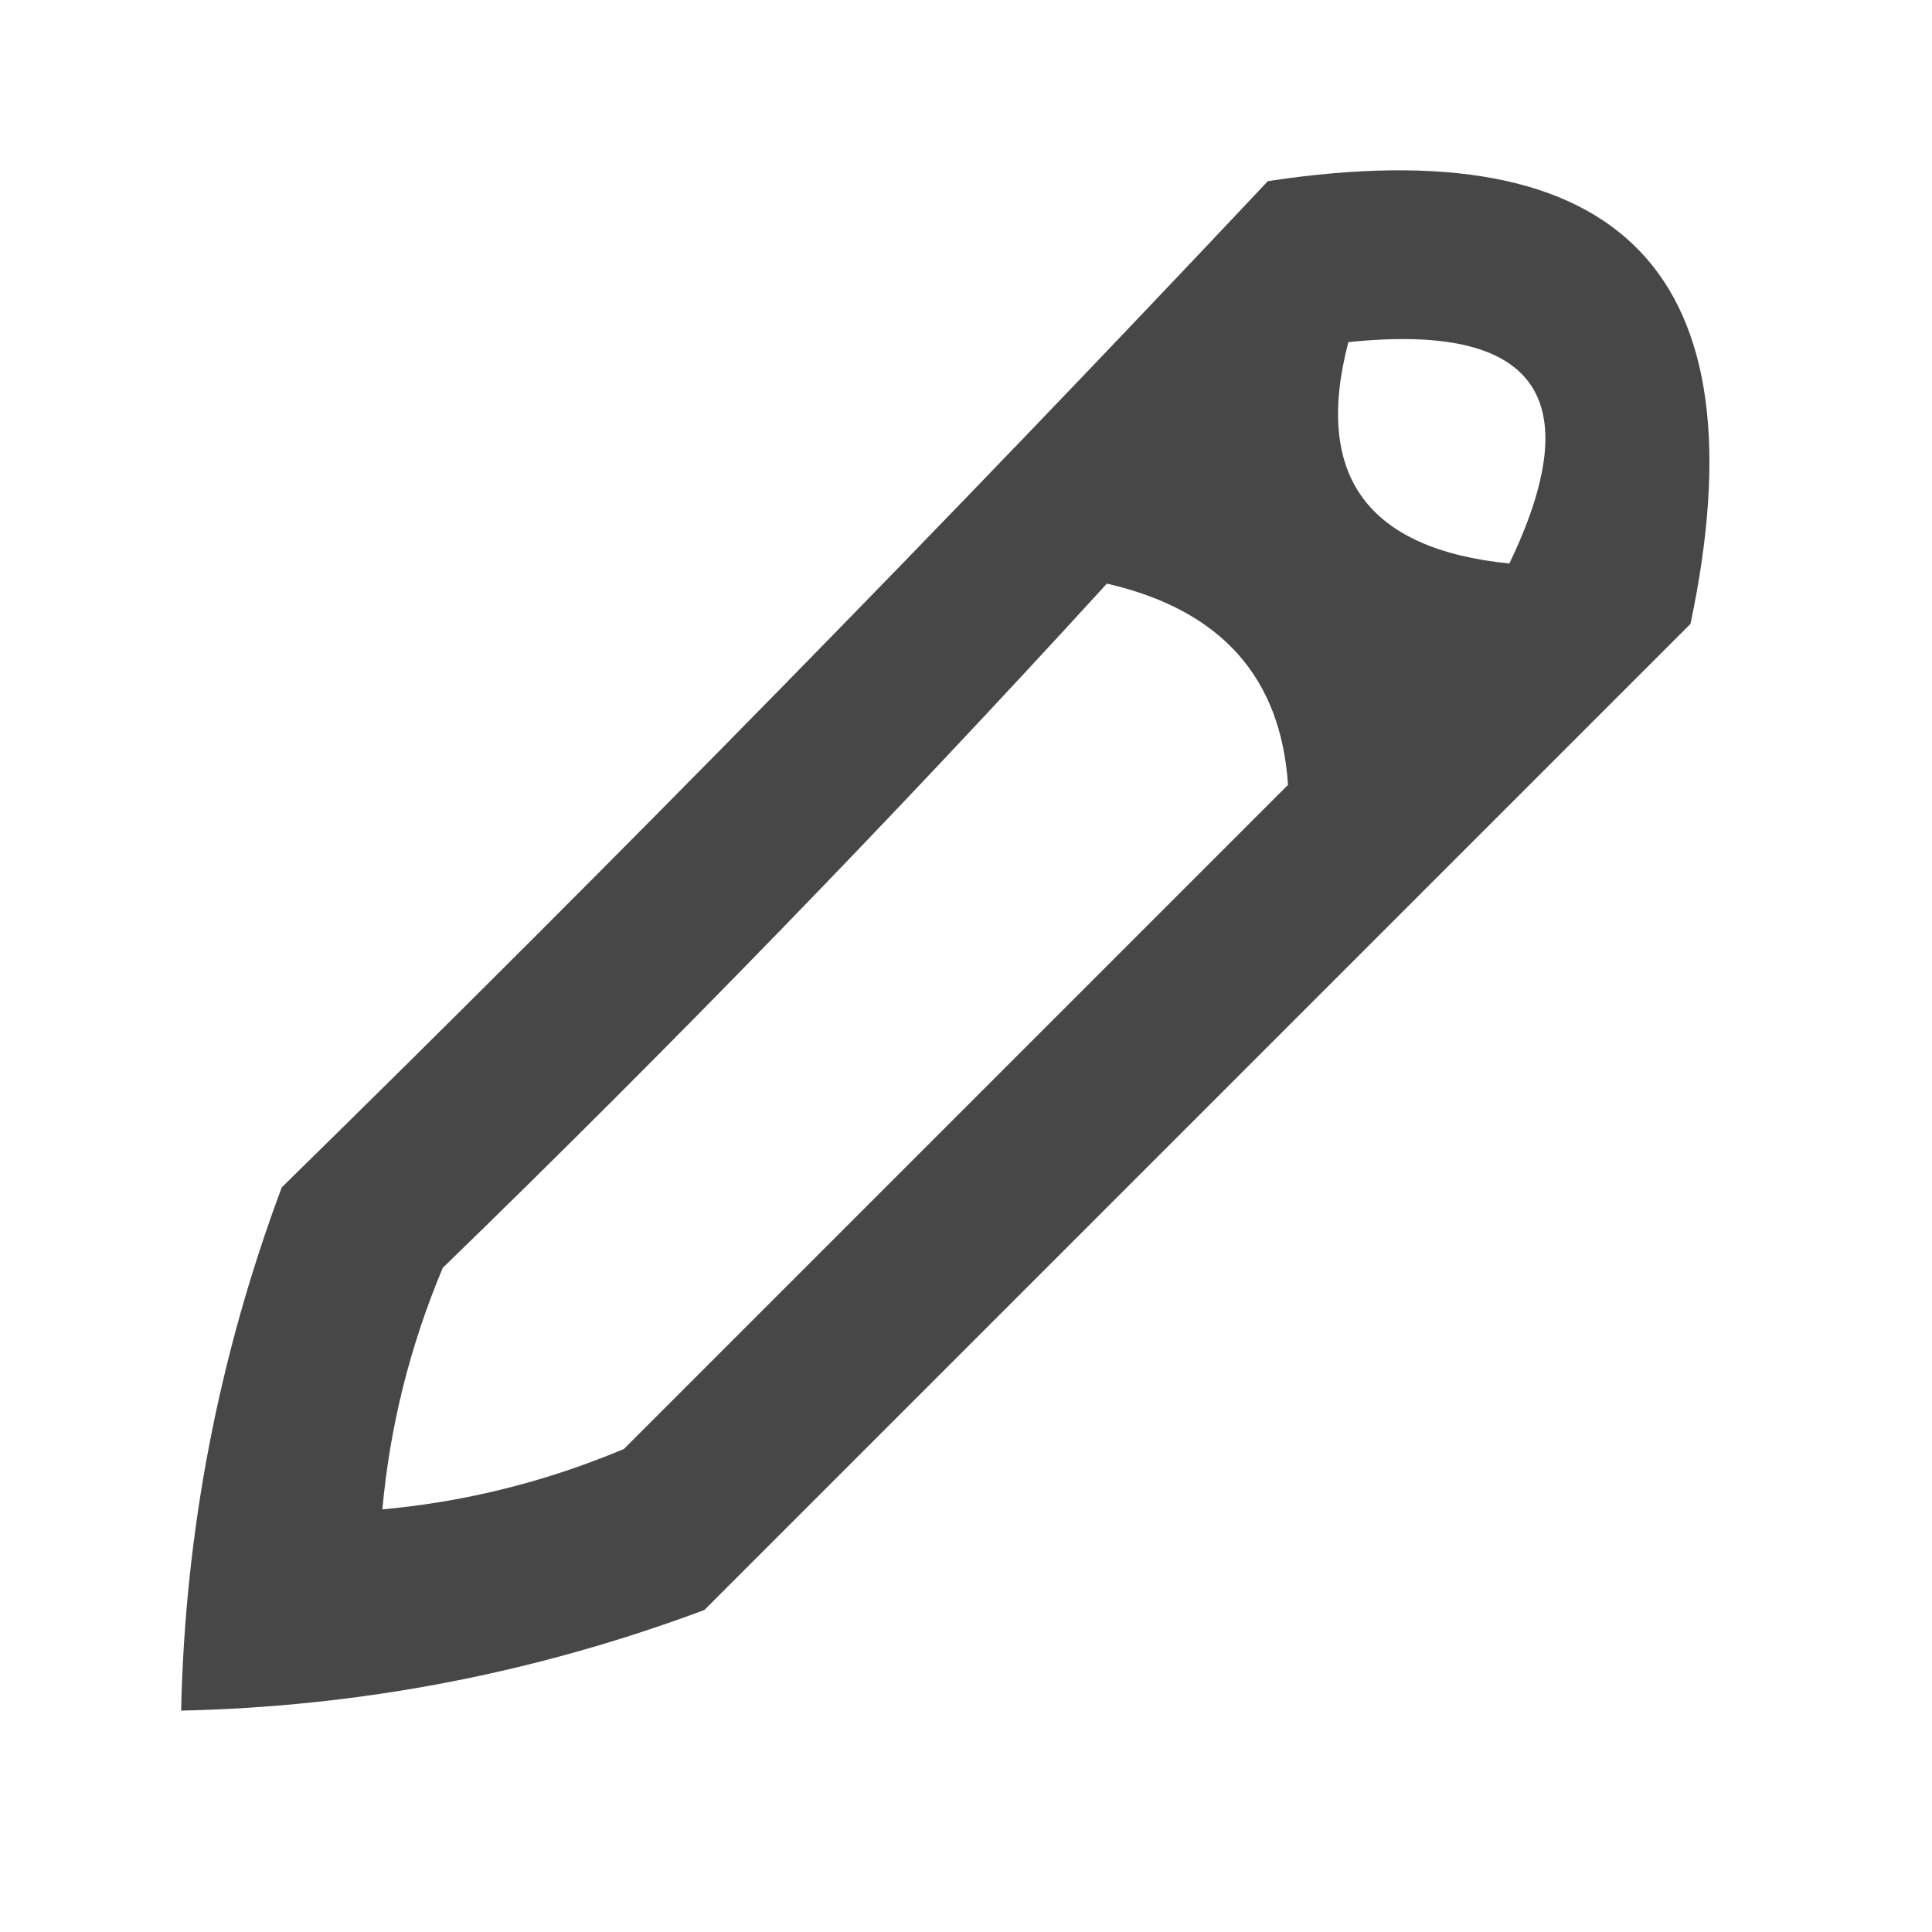 <?xml version="1.0" encoding="UTF-8"?>
<!DOCTYPE svg PUBLIC "-//W3C//DTD SVG 1.1//EN" "http://www.w3.org/Graphics/SVG/1.1/DTD/svg11.dtd">
<svg xmlns="http://www.w3.org/2000/svg" version="1.1" width="48px" height="48px" style="shape-rendering:geometricPrecision; text-rendering:geometricPrecision; image-rendering:optimizeQuality; fill-rule:evenodd; clip-rule:evenodd" xmlns:xlink="http://www.w3.org/1999/xlink">
<g><path style="opacity:0.72" fill="#000000" d="M 31.5,4.5 C 40.328,3.161 43.828,6.827 42,15.5C 33.833,23.667 25.667,31.833 17.5,40C 13.297,41.569 8.964,42.402 4.5,42.5C 4.598,38.036 5.431,33.703 7,29.5C 15.369,21.298 23.536,12.965 31.5,4.5 Z M 33.5,8.5 C 38.158,8.015 39.492,9.848 37.5,14C 33.965,13.645 32.632,11.812 33.5,8.5 Z M 27.5,14.5 C 30.323,15.148 31.823,16.814 32,19.5C 26.5,25 21,30.5 15.5,36C 13.564,36.813 11.564,37.313 9.5,37.5C 9.687,35.436 10.187,33.436 11,31.5C 16.703,25.965 22.203,20.298 27.5,14.5 Z"/></g>
</svg>
